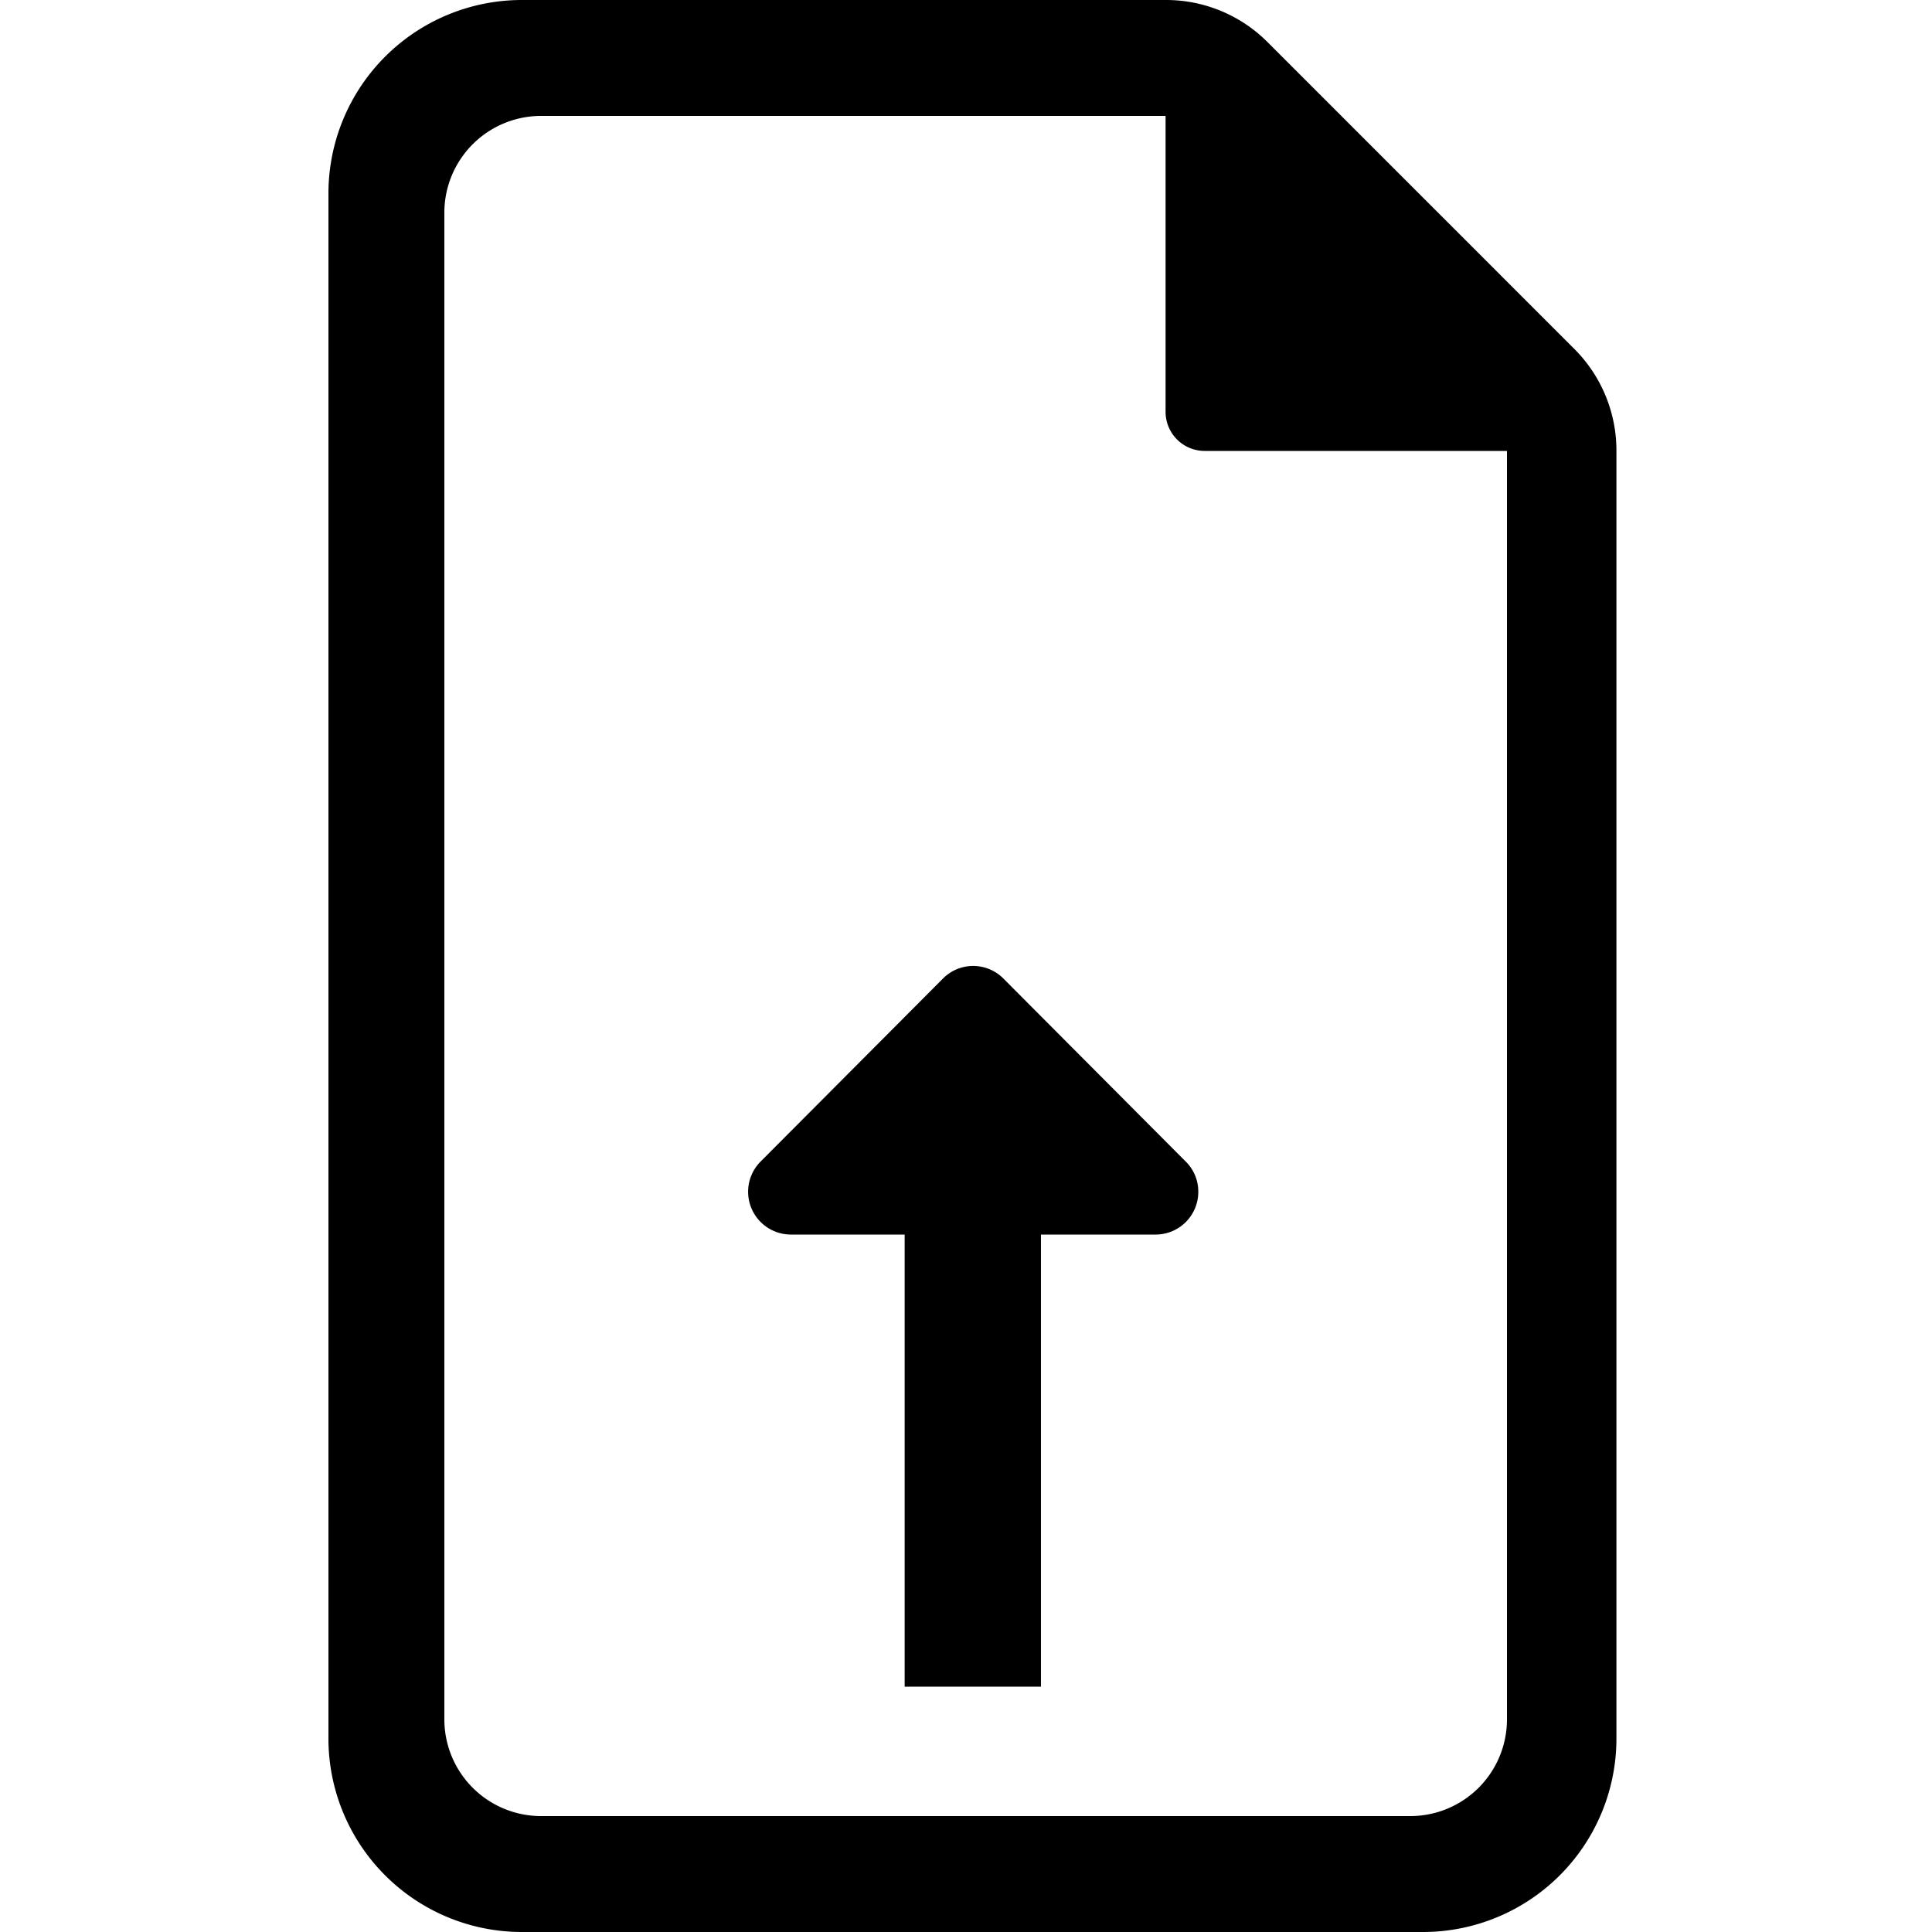 <svg xmlns="http://www.w3.org/2000/svg" xmlns:xlink="http://www.w3.org/1999/xlink" width="100" height="100" viewBox="0 0 100 100"><defs><clipPath id="b"><rect width="100" height="100"/></clipPath></defs><g id="a" clip-path="url(#b)"><path d="M-9510-1176a10.014,10.014,0,0,1-10-10v-80a10.013,10.013,0,0,1,10-10h33.332a7.415,7.415,0,0,1,5.287,2.191l15.857,15.859a7.428,7.428,0,0,1,2.19,5.28V-1186a10.012,10.012,0,0,1-10,10Zm-4-89v78a5.007,5.007,0,0,0,5,5h45a5.005,5.005,0,0,0,5-5v-65.66h-15.647a2.024,2.024,0,0,1-2.023-2.021V-1270H-9509A5.007,5.007,0,0,0-9514-1265Zm30.878,76.3h0Zm-7.053,0v-23.4h-5.9a2.215,2.215,0,0,1-1.558-3.777l9.447-9.48a2.194,2.194,0,0,1,1.558-.645,2.2,2.2,0,0,1,1.558.645l9.444,9.48a2.172,2.172,0,0,1,.649,1.548,2.207,2.207,0,0,1-2.207,2.229h-5.937v23.4Zm0,0Z" transform="translate(9537 1276)"/></g></svg>